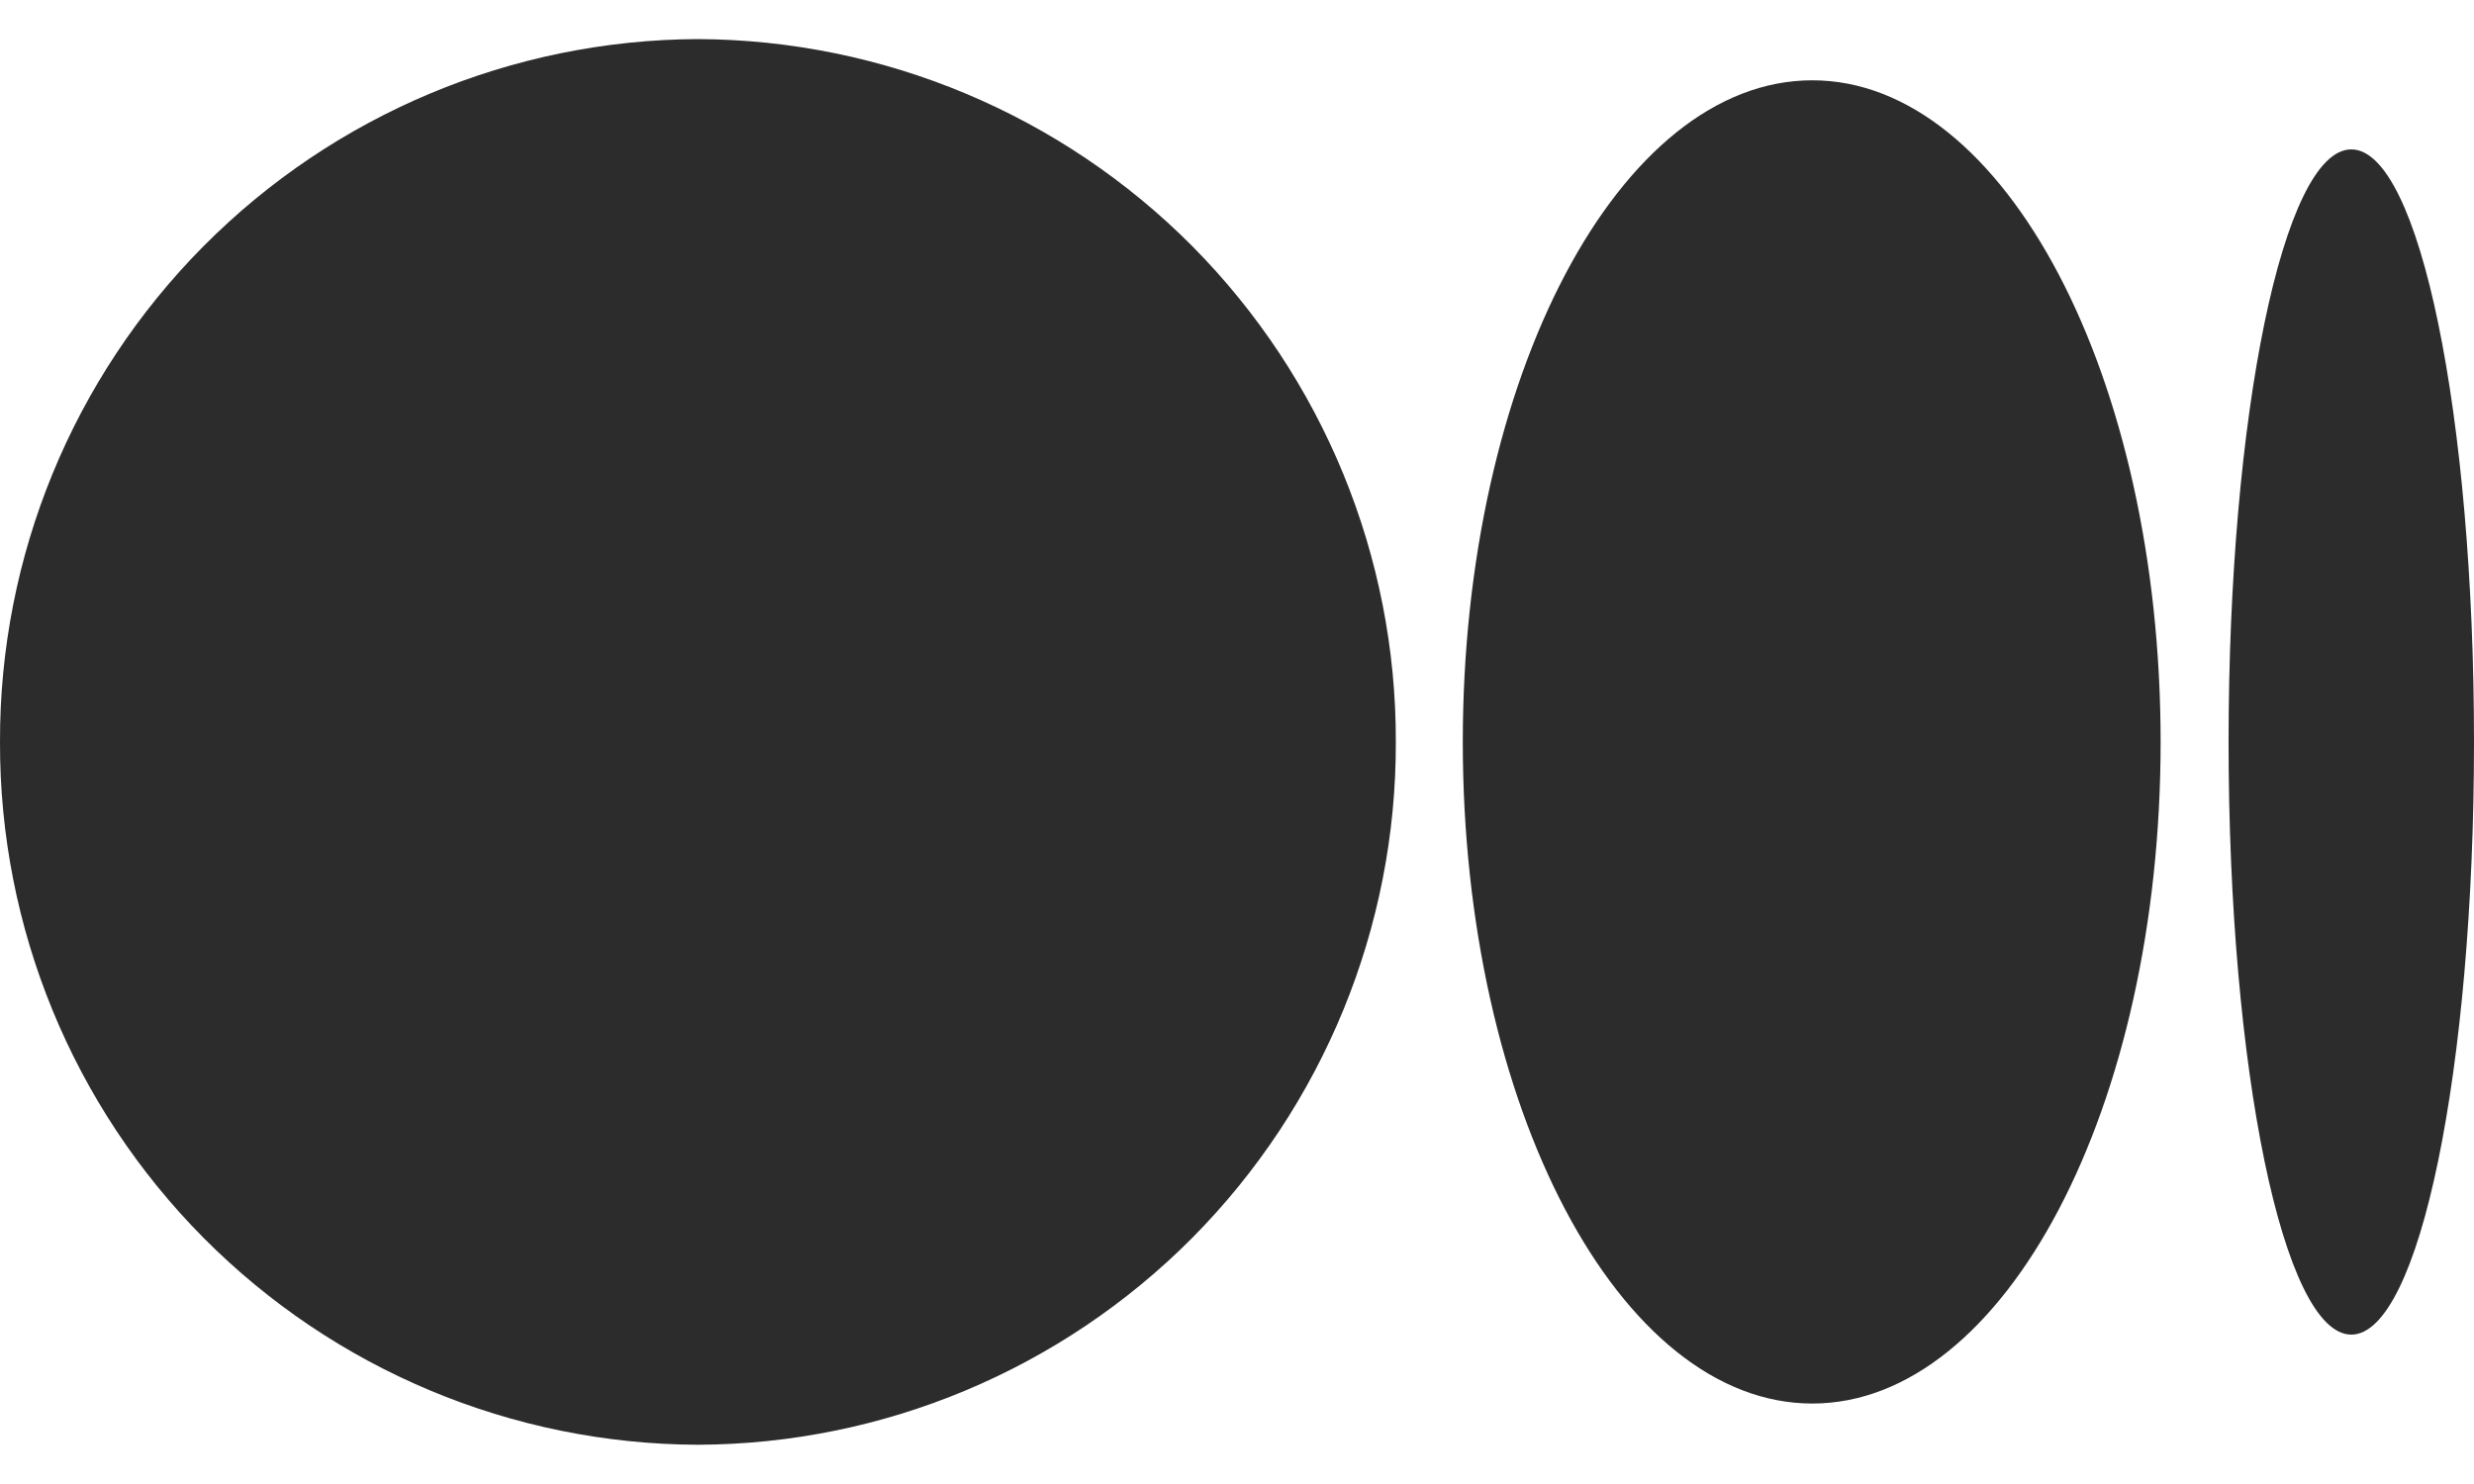 <svg width="15" height="9" viewBox="0 0 15 9" fill="none" xmlns="http://www.w3.org/2000/svg">
<path d="M8.463 4.5C8.466 5.626 8.022 6.707 7.229 7.507C6.435 8.306 5.357 8.758 4.231 8.762C3.105 8.758 2.027 8.306 1.234 7.507C0.44 6.707 -0.003 5.626 1.85302e-05 4.5C-0.003 3.374 0.44 2.293 1.234 1.493C2.027 0.694 3.105 0.242 4.231 0.237C5.357 0.242 6.435 0.694 7.229 1.493C8.022 2.293 8.466 3.374 8.463 4.5ZM13.1 4.5C13.1 6.713 12.156 8.512 10.988 8.512C9.819 8.512 8.869 6.713 8.869 4.5C8.869 2.288 9.819 0.487 10.988 0.487C12.156 0.487 13.1 2.288 13.1 4.5ZM15 4.5C15 6.481 14.669 8.094 14.256 8.094C13.844 8.094 13.512 6.481 13.512 4.5C13.512 2.519 13.844 0.906 14.256 0.906C14.669 0.906 15 2.519 15 4.5Z" fill="#2C2C2C"/>
</svg>
